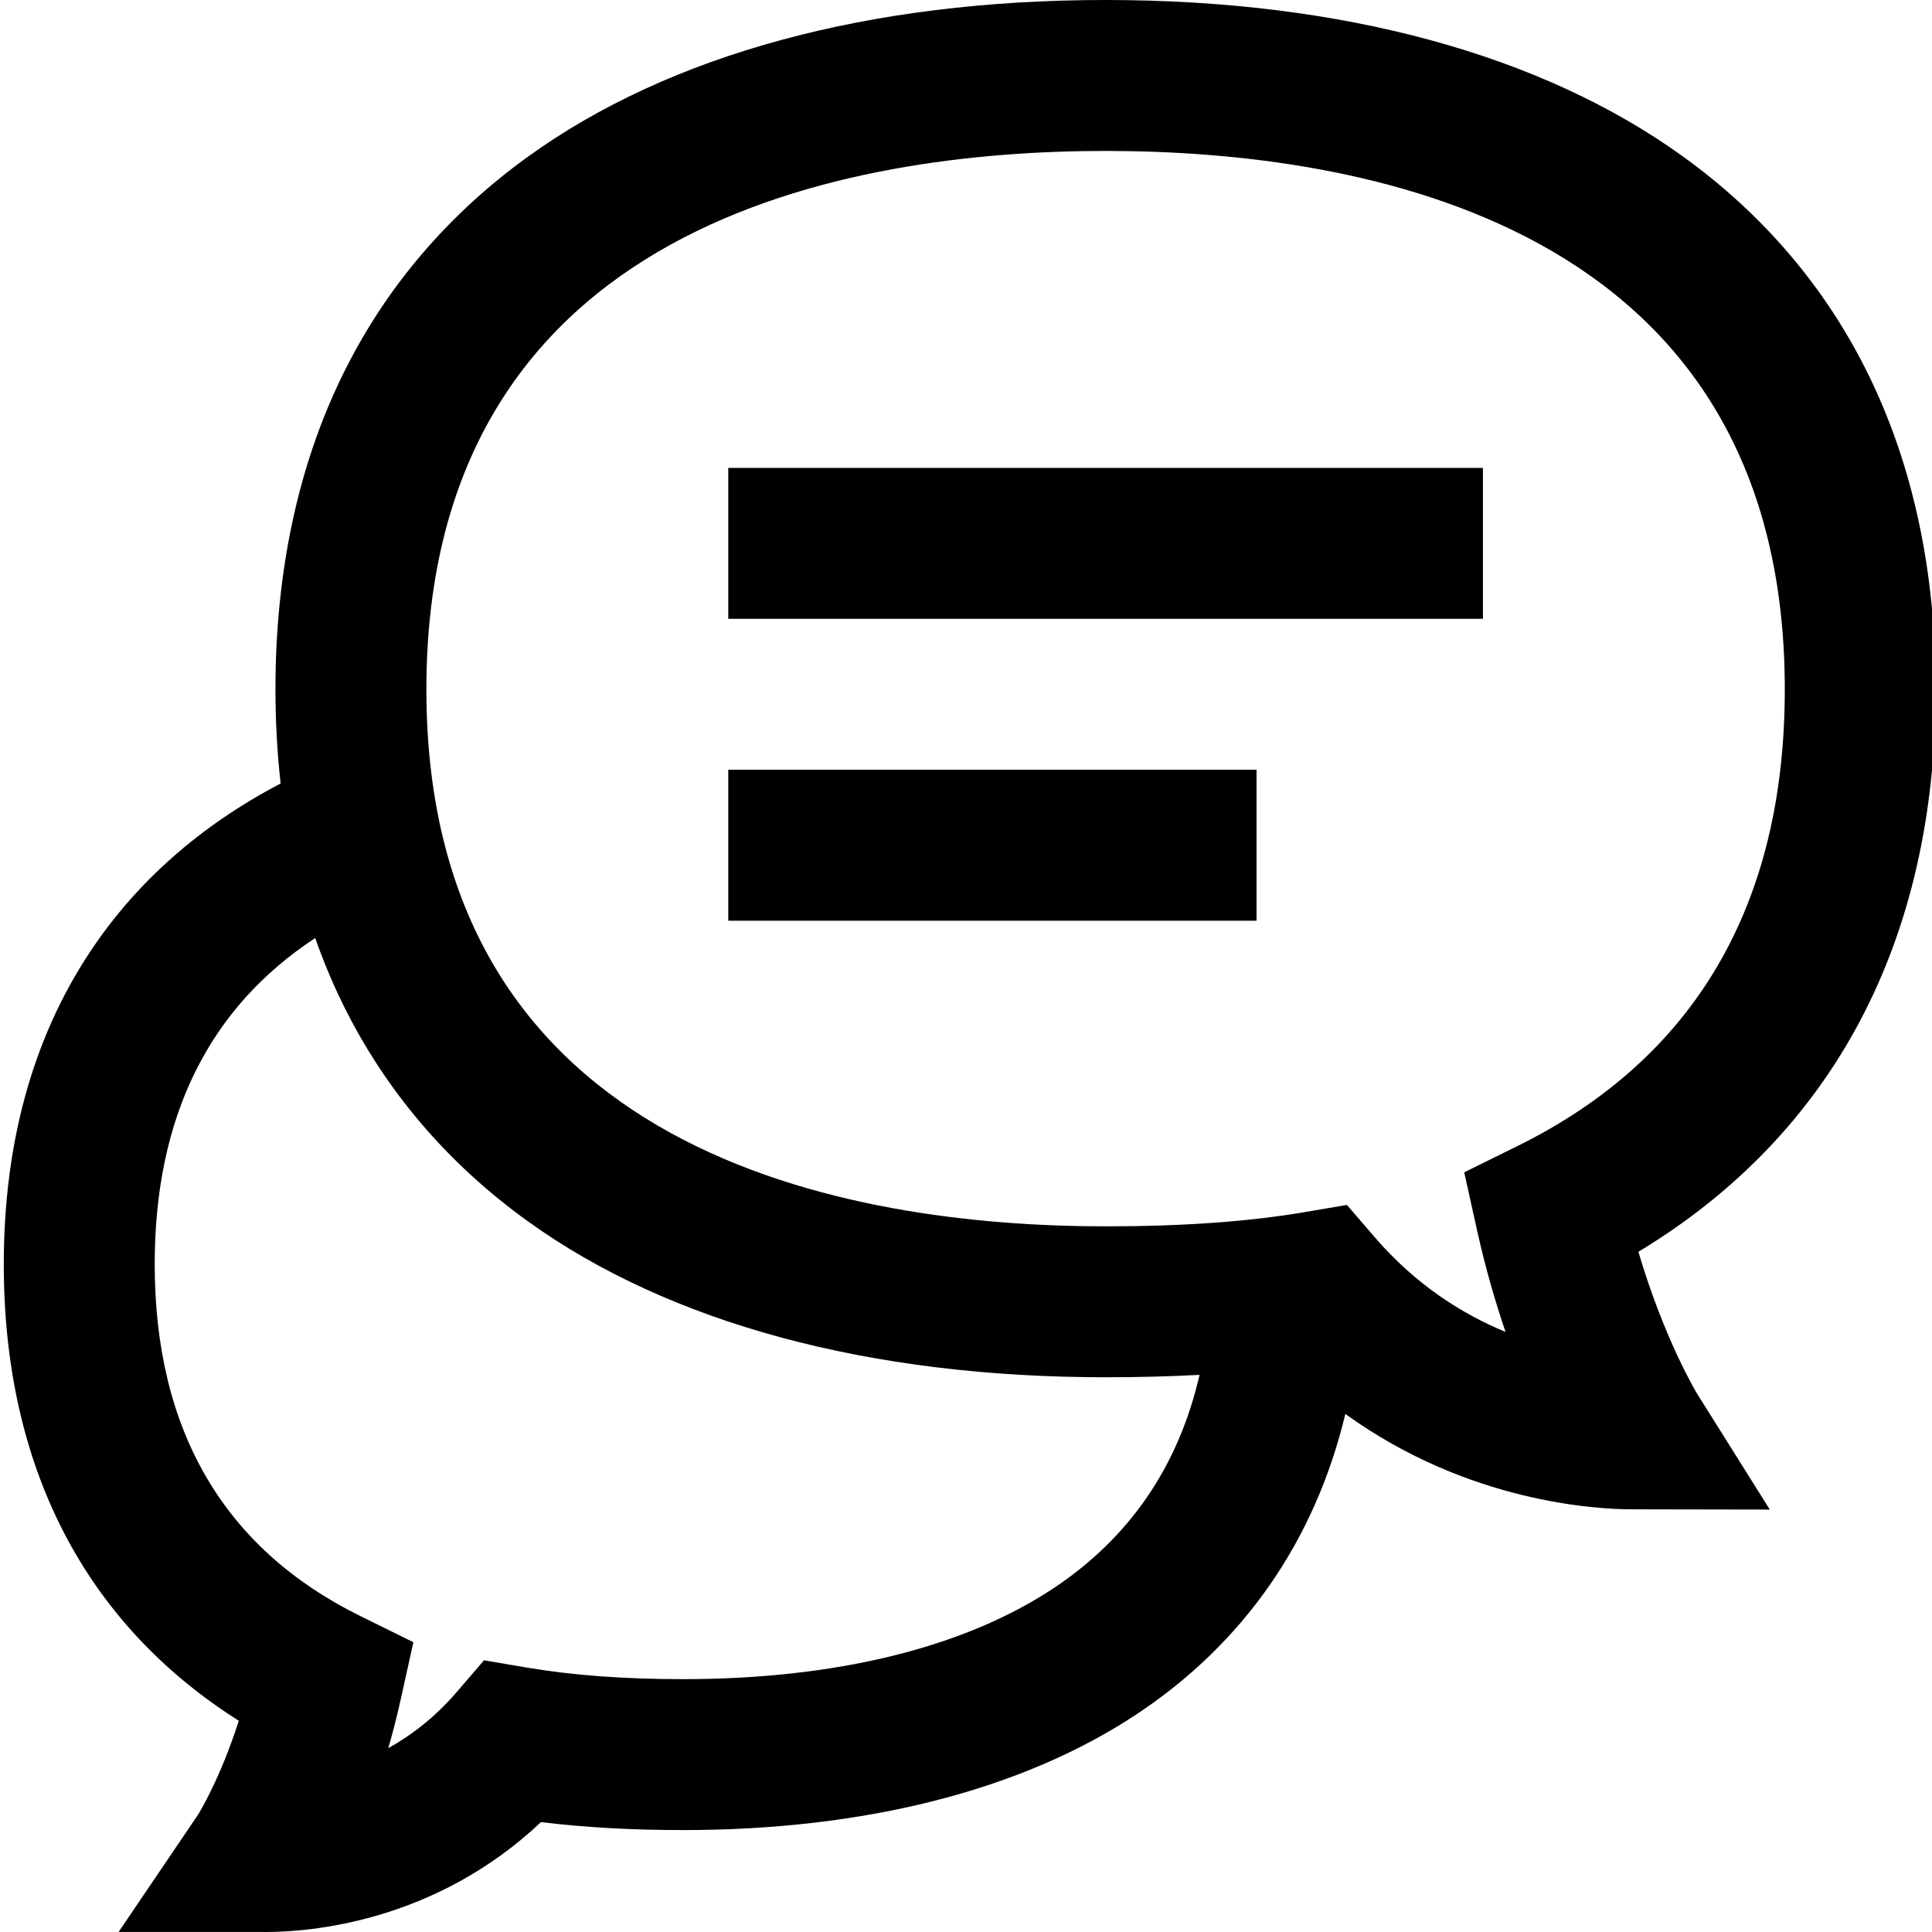 <svg height="512pt" viewBox="0 0 511 512" width="512pt" xmlns="http://www.w3.org/2000/svg"><path d="m192.496 203.996h139.996v40h-139.996zm0-40h199.992v-39.996h-199.992zm256.801 205.426 19.223 30.633-36.199-.066c-.121 0-.25 0-.383 0-8.703 0-43.188-1.613-75.906-25.285-8.066 33.645-26.996 60.934-55.633 79.797-30.277 19.945-71.742 30.488-119.902 30.488-13.664 0-26.078-.695-37.629-2.113-28.074 26.5-61.125 29.125-72.996 29.125-.457 0-.883-.004-1.277-.012h-37.664l20.977-30.965c.469-.746 5.977-9.707 10.879-25-40.828-25.84-62.285-67.344-62.285-120.996 0-31.973 7.656-59.77 22.758-82.621 12.293-18.594 29.285-33.621 50.605-44.766-.898-8.066-1.367-16.375-1.367-24.934 0-31.141 5.973-59.145 17.75-83.238 11.246-23.004 27.77-42.488 49.117-57.91 37.629-27.188 90.582-41.559 153.129-41.559 62.547 0 115.5 14.371 153.129 41.559 21.344 15.422 37.871 34.906 49.117 57.91 11.777 24.094 17.746 52.098 17.746 83.238 0 66.633-27.164 117.824-78.793 149.035 6.941 23.465 15.504 37.516 15.605 37.68zm-131.906-5.07c-7.848.422-16.117.637-24.898.637-62.586 0-115.527-14.289-153.098-41.324-21.359-15.367-37.891-34.809-49.141-57.773-2.723-5.555-5.117-11.332-7.219-17.297-28.238 18.539-42.535 47.527-42.535 86.43 0 44.039 18.332 75.41 54.477 93.238l14.074 6.941-3.395 15.32c-1 4.52-2.102 8.777-3.262 12.762 6.121-3.414 12.348-8.152 18.008-14.73l7.371-8.562 11.137 1.895c12.289 2.086 25.895 3.102 41.586 3.102 40.32 0 74.172-8.262 97.902-23.895 20.355-13.41 33.422-32.449 38.992-56.742zm155.098-181.645c0-124.168-112.773-142.707-179.996-142.707-67.223 0-179.996 18.539-179.996 142.707 0 123.801 112.773 142.285 179.996 142.285 20.578 0 37.855-1.238 52.82-3.777l11.137-1.895 7.371 8.562c10.969 12.742 23.391 20.441 34.664 25.09-2.711-7.934-5.344-16.973-7.559-26.973l-3.395-15.32 14.07-6.941c47.035-23.199 70.887-63.922 70.887-121.031zm0 0"/></svg>